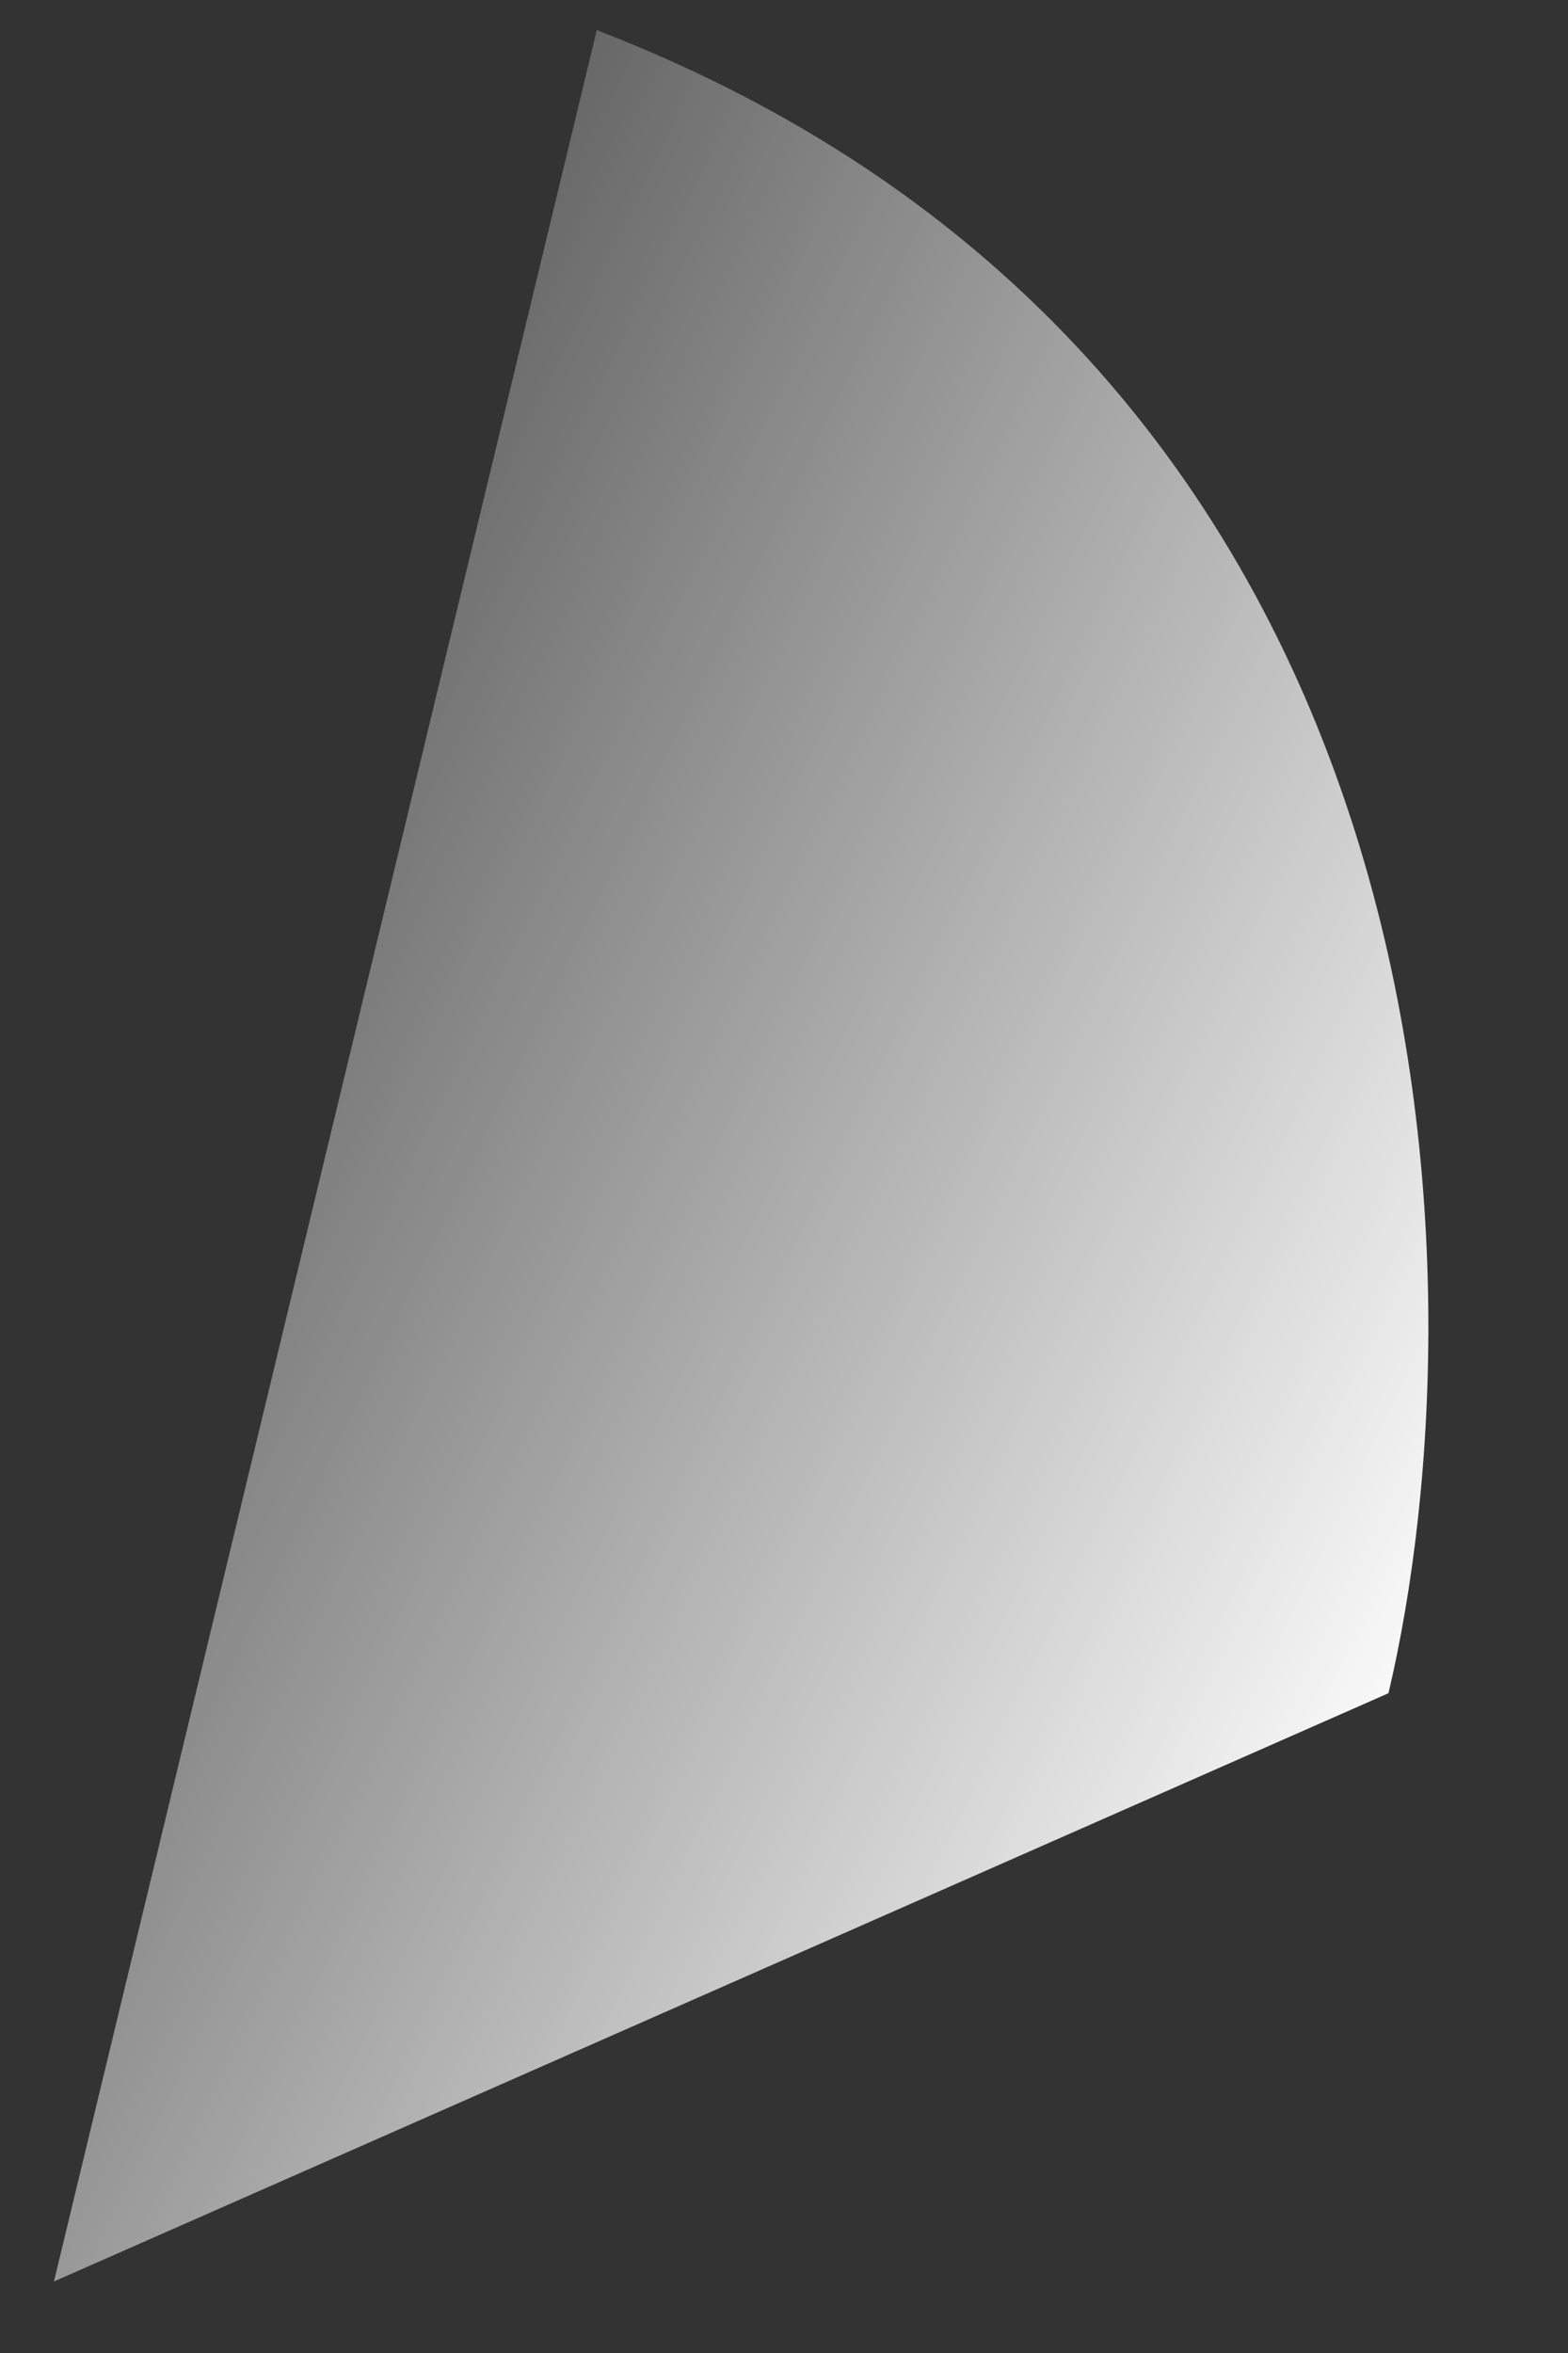 <?xml version="1.0" encoding="UTF-8" standalone="no"?><svg width='10' height='15' viewBox='0 0 10 15' fill='none' xmlns='http://www.w3.org/2000/svg'>
<rect x="0" y="0" width="10" height="15" fill="#333333" stroke="none"/>
<path d='M3.806 0.192C9.345 2.327 9.48 8.15 8.855 10.794L0.344 14.544L3.806 0.192Z' fill='url(#paint0_linear_1_106)'/>
<defs>
<linearGradient id='paint0_linear_1_106' x1='8.494' y1='12.525' x2='-3.117' y2='6.972' gradientUnits='userSpaceOnUse'>
<stop stop-color='white'/>
<stop offset='1' stop-color='white' stop-opacity='0'/>
</linearGradient>
</defs>
</svg>
